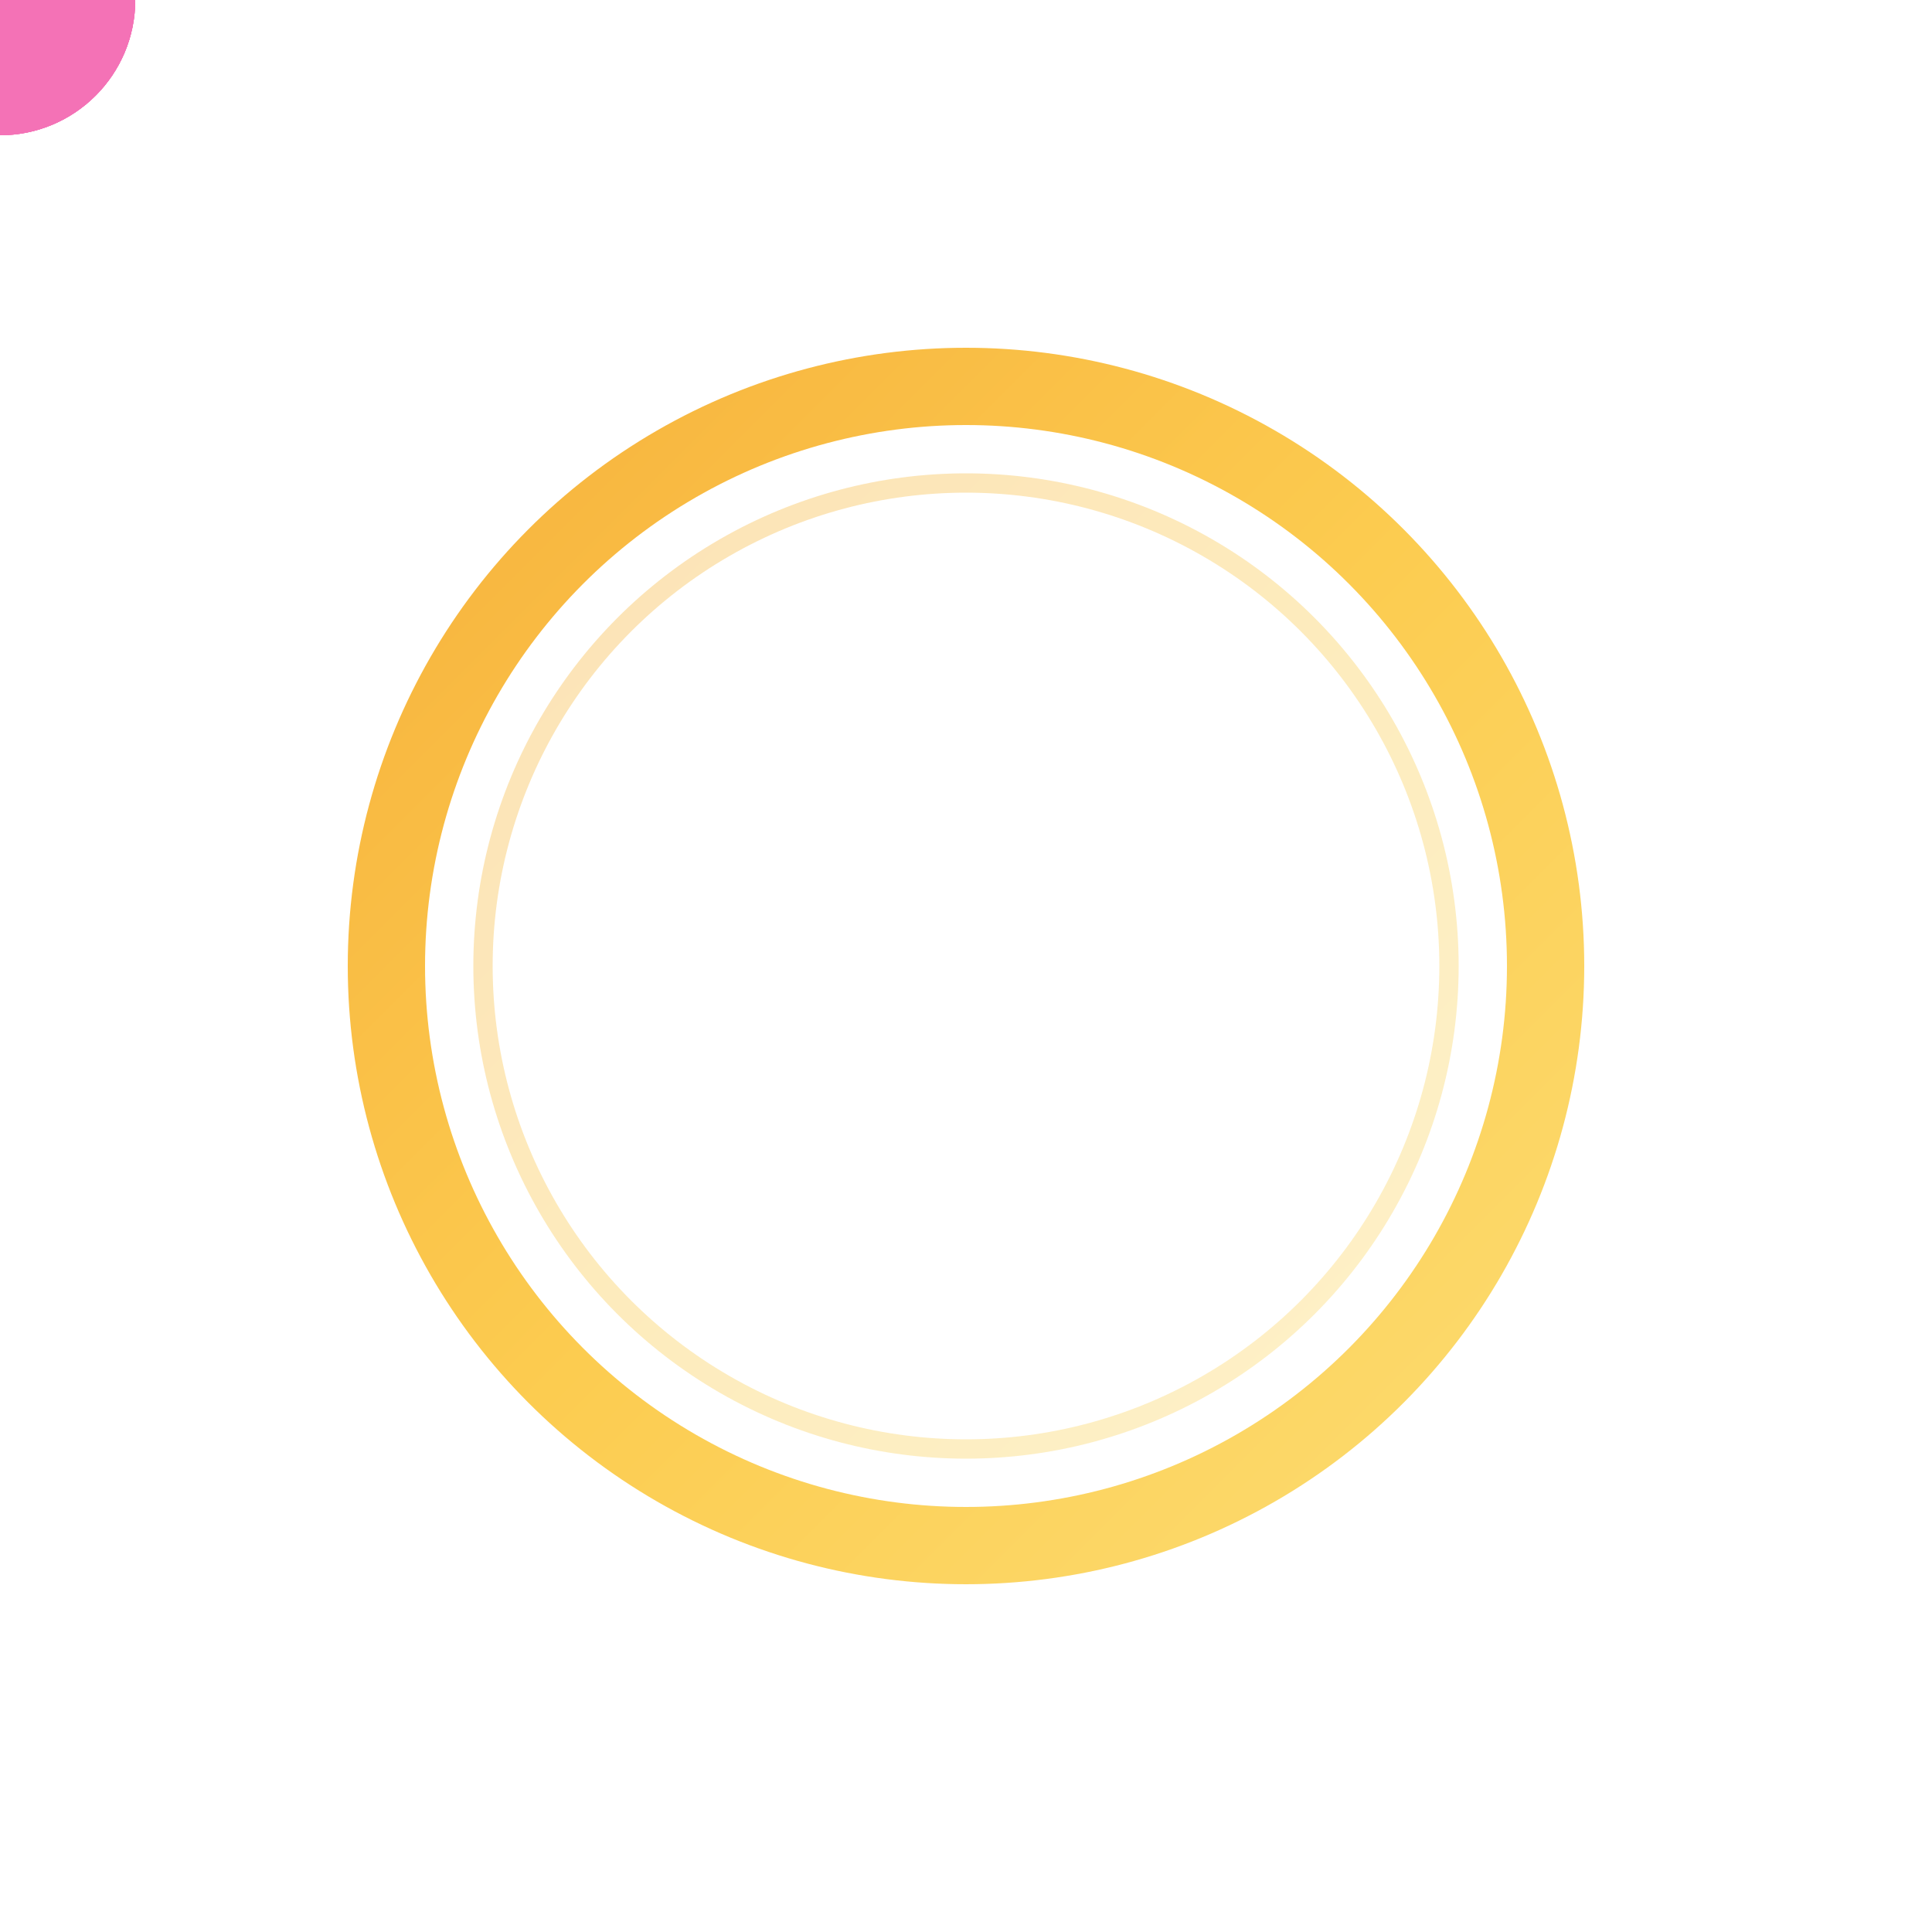 <svg width="200" height="200" viewBox="0 0 200 200" fill="none" xmlns="http://www.w3.org/2000/svg">
  <defs>
    <!-- Amber Ring -->
    <linearGradient id="ringGradient" x1="0%" y1="0%" x2="100%" y2="100%">
      <stop offset="0%" style="stop-color:#f59e0b;stop-opacity:1" />
      <stop offset="50%" style="stop-color:#fbbf24;stop-opacity:1" />
      <stop offset="100%" style="stop-color:#fcd34d;stop-opacity:1" />
    </linearGradient>

    <!-- Gradients for orbiting circles - All Same Pink -->
    <linearGradient id="orb1" x1="0%" y1="0%" x2="100%" y2="100%">
      <stop offset="0%" style="stop-color:#f472b6;stop-opacity:1" />
      <stop offset="100%" style="stop-color:#f472b6;stop-opacity:1" />
    </linearGradient>

    <linearGradient id="orb2" x1="0%" y1="0%" x2="100%" y2="100%">
      <stop offset="0%" style="stop-color:#f472b6;stop-opacity:1" />
      <stop offset="100%" style="stop-color:#f472b6;stop-opacity:1" />
    </linearGradient>

    <linearGradient id="orb3" x1="0%" y1="0%" x2="100%" y2="100%">
      <stop offset="0%" style="stop-color:#f472b6;stop-opacity:1" />
      <stop offset="100%" style="stop-color:#f472b6;stop-opacity:1" />
    </linearGradient>
  </defs>

  <!-- Main circular ring -->
  <circle cx="100" cy="100" r="60" fill="none" stroke="url(#ringGradient)" stroke-width="8" opacity="0.8"/>

  <!-- Inner decorative ring -->
  <circle cx="100" cy="100" r="50" fill="none" stroke="url(#ringGradient)" stroke-width="2" opacity="0.3"/>

  <!-- Orbiting circles with random-looking animation - 5 pink dots -->
  <g>
    <!-- Circle 1: Fast clockwise (3.2s) -->
    <circle r="14" fill="url(#orb1)" opacity="0.9">
      <animateMotion
        dur="3.2s"
        repeatCount="indefinite"
        path="M 160,100 A 60,60 0 1,1 160,99.9 Z"/>
    </circle>

    <!-- Circle 2: Slow counter-clockwise (4.8s) -->
    <circle r="14" fill="url(#orb2)" opacity="0.9">
      <animateMotion
        dur="4.8s"
        repeatCount="indefinite"
        begin="-1.8s"
        path="M 160,100 A 60,60 0 1,0 160,100.1 Z"/>
    </circle>

    <!-- Circle 3: Medium clockwise (4.1s) -->
    <circle r="14" fill="url(#orb3)" opacity="0.9">
      <animateMotion
        dur="4.1s"
        repeatCount="indefinite"
        begin="-3.2s"
        path="M 160,100 A 60,60 0 1,1 160,99.9 Z"/>
    </circle>

    <!-- Circle 4: Fast counter-clockwise (3.5s) -->
    <circle r="14" fill="url(#orb1)" opacity="0.9">
      <animateMotion
        dur="3.5s"
        repeatCount="indefinite"
        begin="-0.7s"
        path="M 160,100 A 60,60 0 1,0 160,100.1 Z"/>
    </circle>

    <!-- Circle 5: Medium-slow clockwise (4.6s) -->
    <circle r="14" fill="url(#orb2)" opacity="0.9">
      <animateMotion
        dur="4.6s"
        repeatCount="indefinite"
        begin="-2.3s"
        path="M 160,100 A 60,60 0 1,1 160,99.9 Z"/>
    </circle>
  </g>
</svg>
